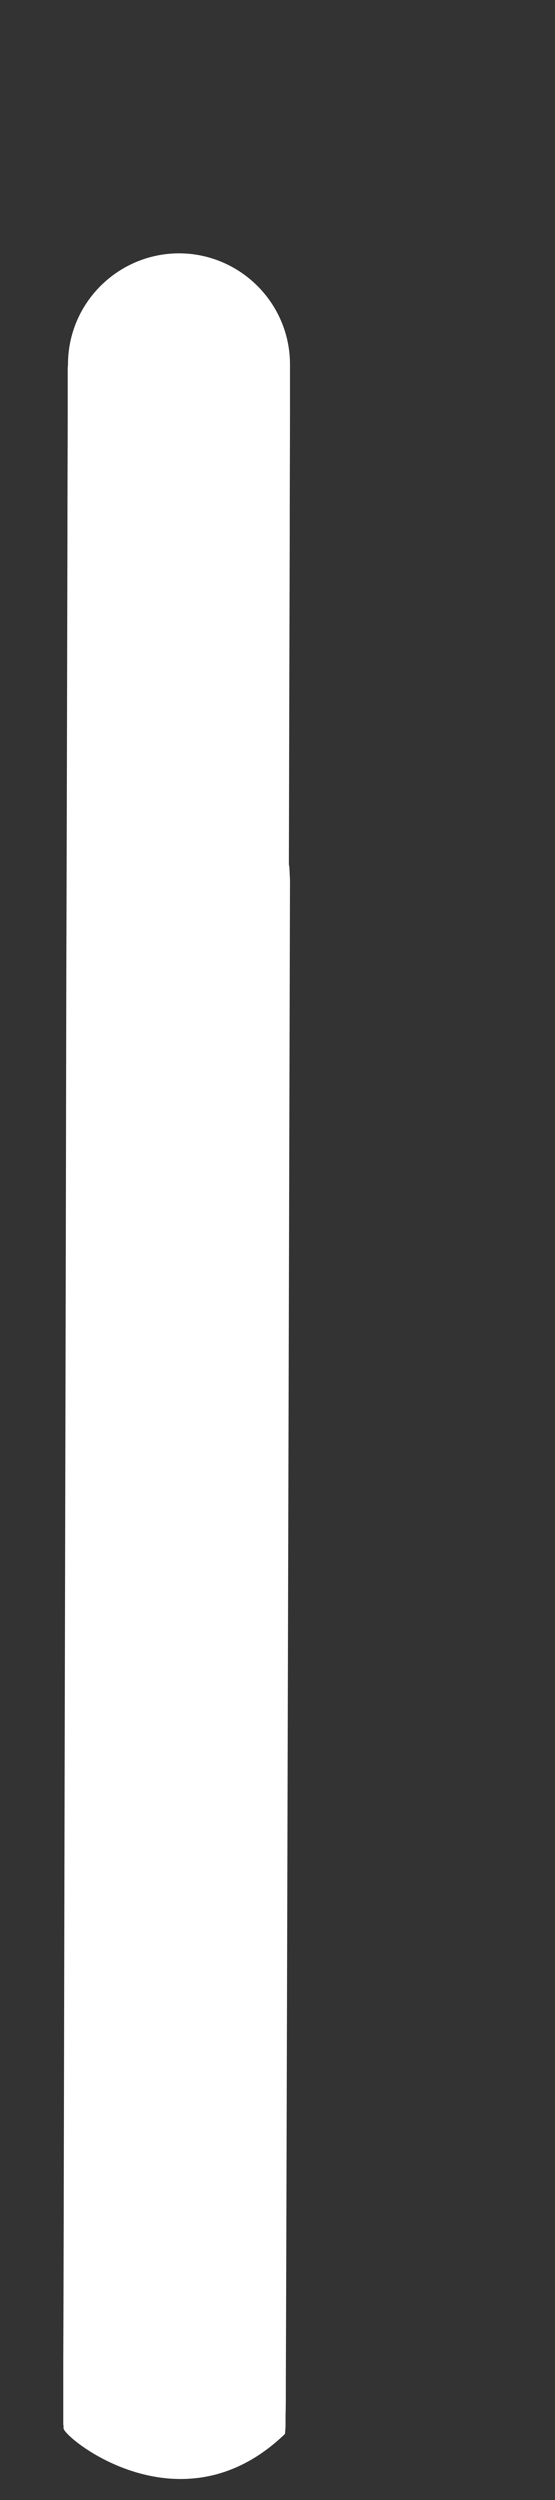 <?xml version="1.0" encoding="UTF-8" standalone="no"?><svg width='2' height='9' viewBox='0 0 2 9' fill='none' xmlns='http://www.w3.org/2000/svg'>
<rect x="0" y="0" width="2" height="9" fill="#333333" stroke="none"/>
<path d='M0.645 1.313C1.041 1.314 1.045 1.314 1.045 1.314V1.317C1.045 1.318 1.045 1.321 1.045 1.325C1.045 1.332 1.045 1.343 1.045 1.357C1.045 1.386 1.045 1.428 1.045 1.483C1.045 1.592 1.044 1.75 1.044 1.947C1.043 2.255 1.042 2.657 1.041 3.112C1.042 3.117 1.043 3.122 1.043 3.127L1.045 3.168C1.036 6.543 1.032 8.115 1.03 8.574C1.03 8.631 1.03 8.672 1.029 8.696C1.029 8.708 1.029 8.717 1.029 8.722C1.029 8.724 1.029 8.725 1.029 8.727C1.029 8.728 1.029 8.731 1.029 8.733C1.029 8.736 1.028 8.751 1.027 8.762C0.655 9.121 0.232 8.778 0.229 8.742C0.229 8.737 0.229 8.731 0.228 8.728C0.228 8.726 0.228 8.723 0.228 8.722C0.228 8.706 0.228 8.631 0.228 8.512C0.229 8.272 0.23 7.839 0.231 7.302C0.233 6.226 0.237 4.729 0.239 3.5C0.241 2.886 0.242 2.339 0.243 1.945C0.243 1.749 0.244 1.59 0.244 1.481C0.244 1.426 0.244 1.384 0.244 1.355C0.244 1.341 0.244 1.33 0.244 1.323C0.244 1.319 0.245 1.317 0.245 1.315V1.312C0.246 1.312 0.266 1.312 0.645 1.313ZM0.646 0.912C0.867 0.913 1.046 1.093 1.045 1.314L0.245 1.312C0.245 1.091 0.425 0.912 0.646 0.912Z' fill='white'/>
</svg>
